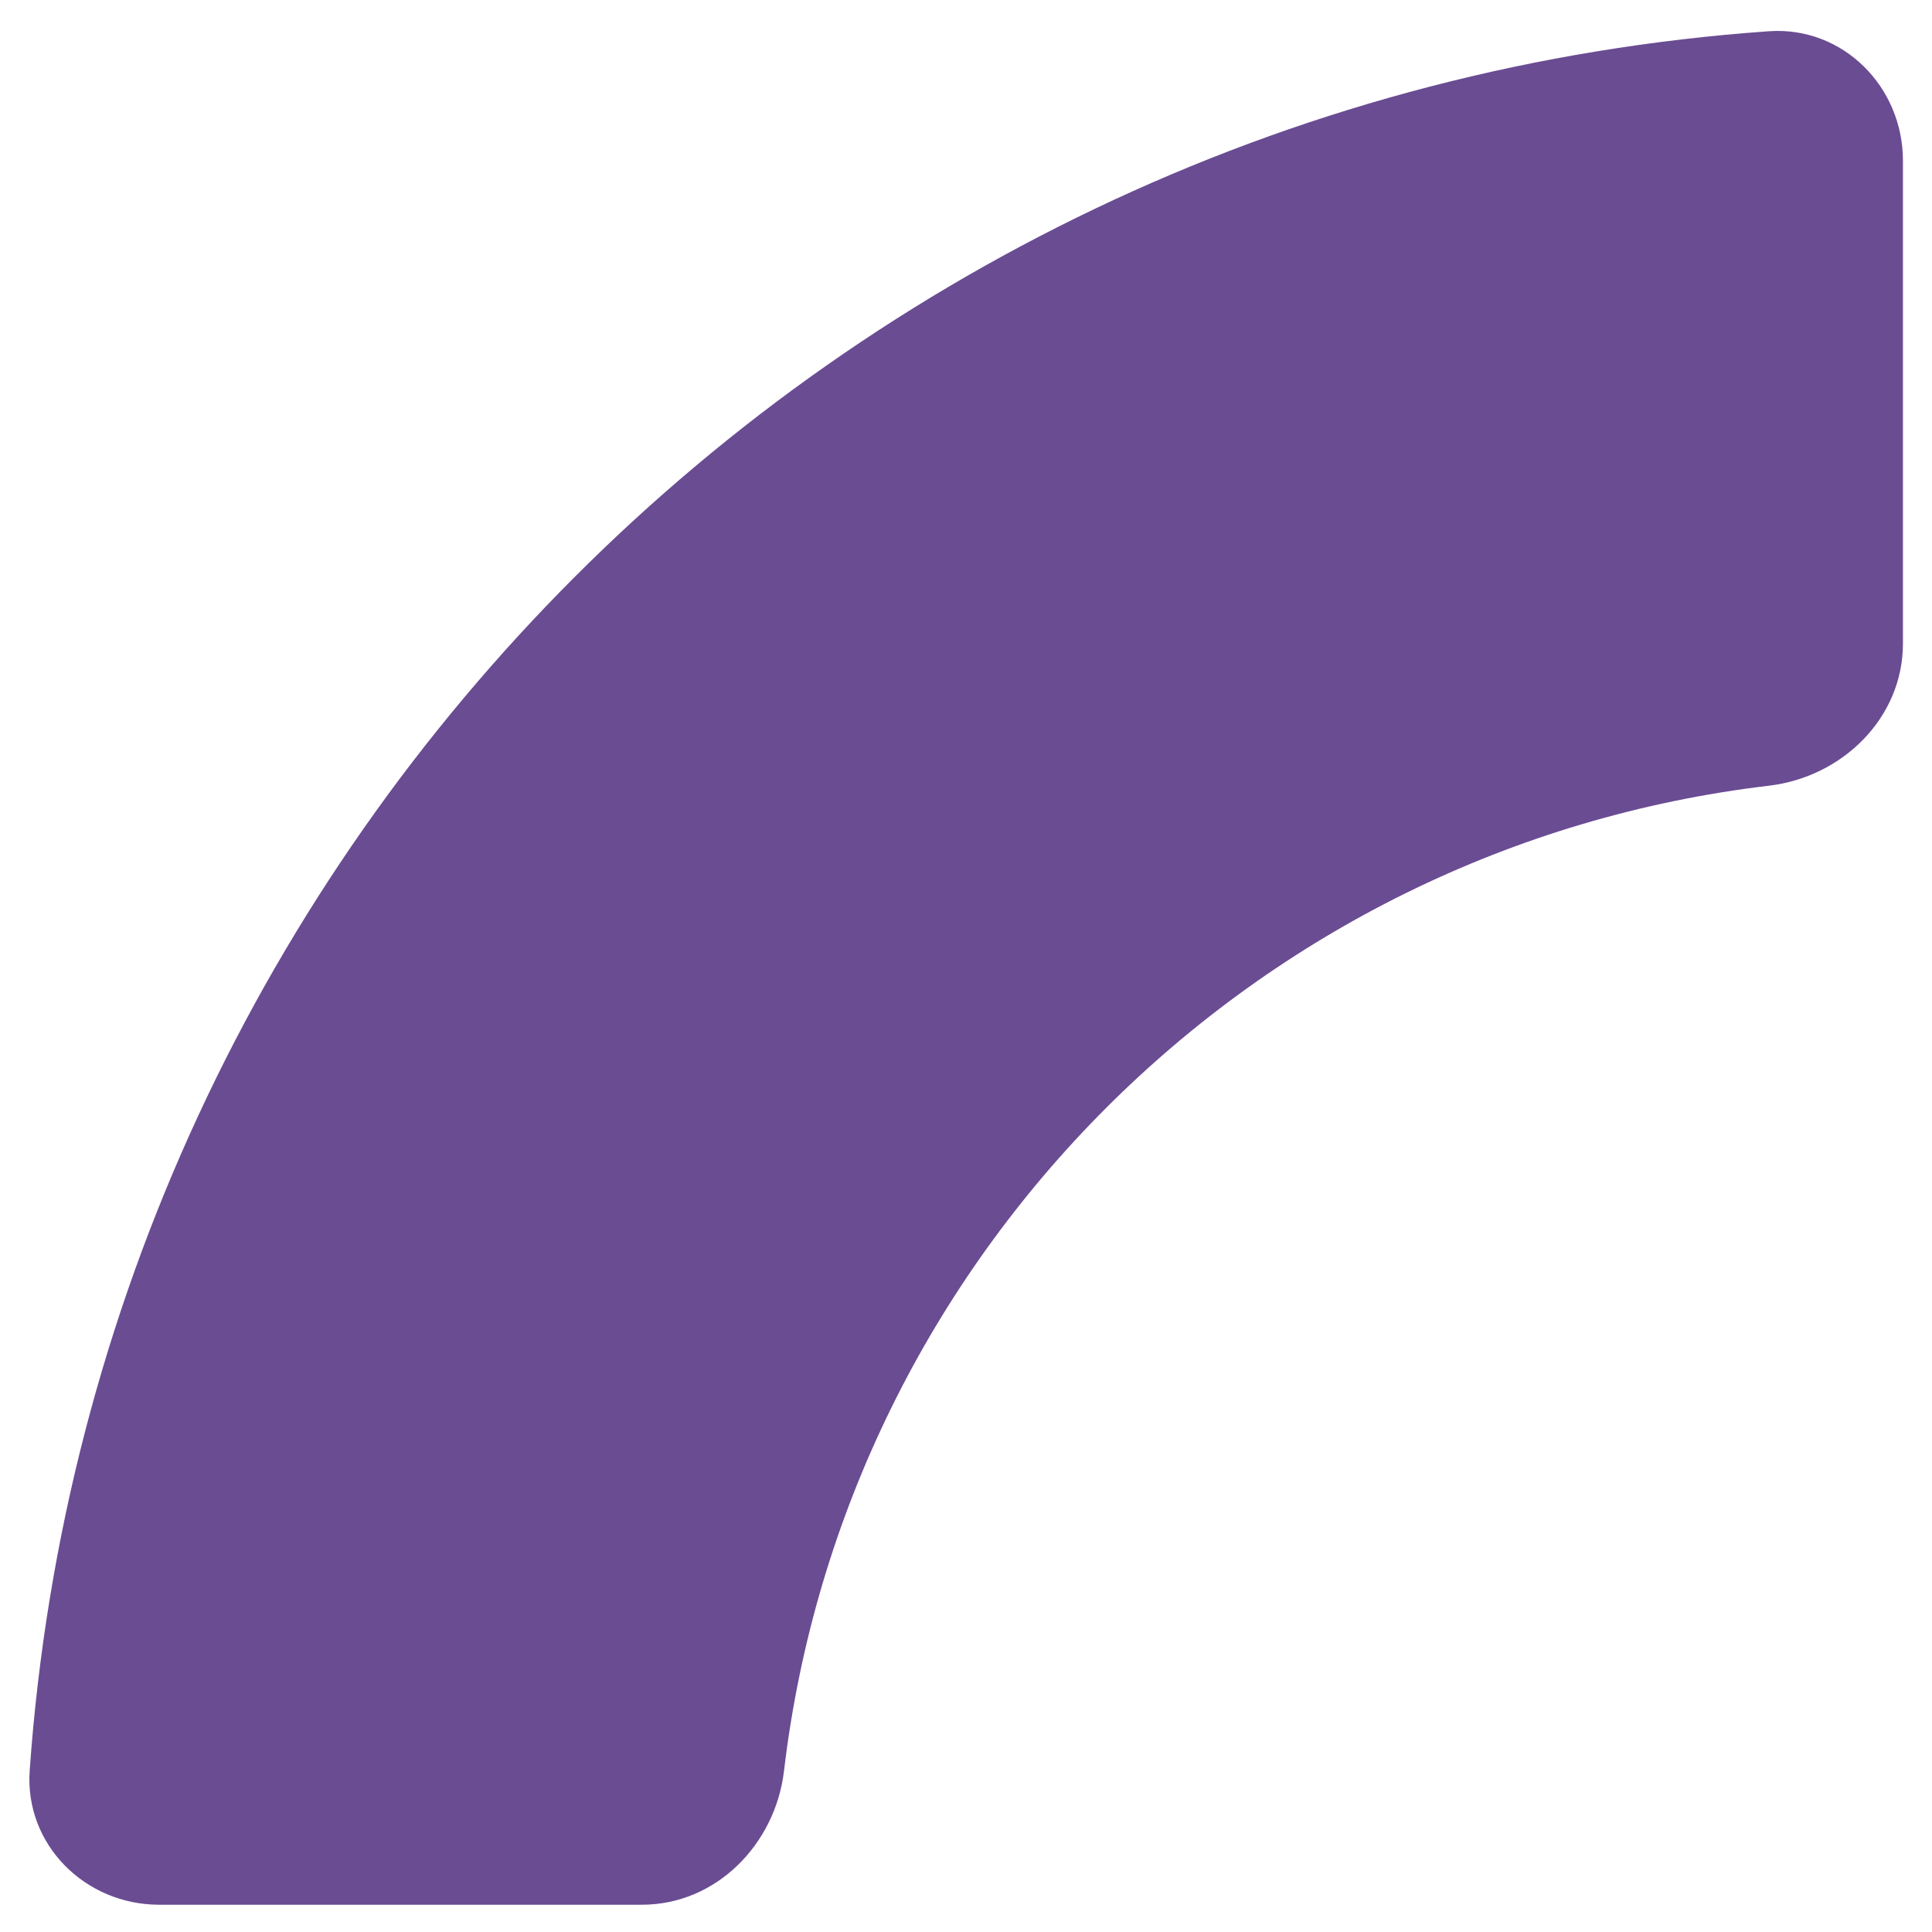 <svg width="52" height="52" viewBox="0 0 52 52" fill="none" xmlns="http://www.w3.org/2000/svg">
<path fill-rule="evenodd" clip-rule="evenodd" d="M21.102 47.662C20.868 49.642 19.274 51.266 17.28 51.266H4.282C2.288 51.266 0.659 49.644 0.799 47.655C2.566 22.614 22.569 2.608 47.607 0.841C49.596 0.7 51.218 2.33 51.218 4.325V17.324C51.218 19.318 49.594 20.912 47.614 21.147C33.745 22.789 22.744 33.791 21.102 47.662Z" fill="#6A4C93"/>
</svg>
